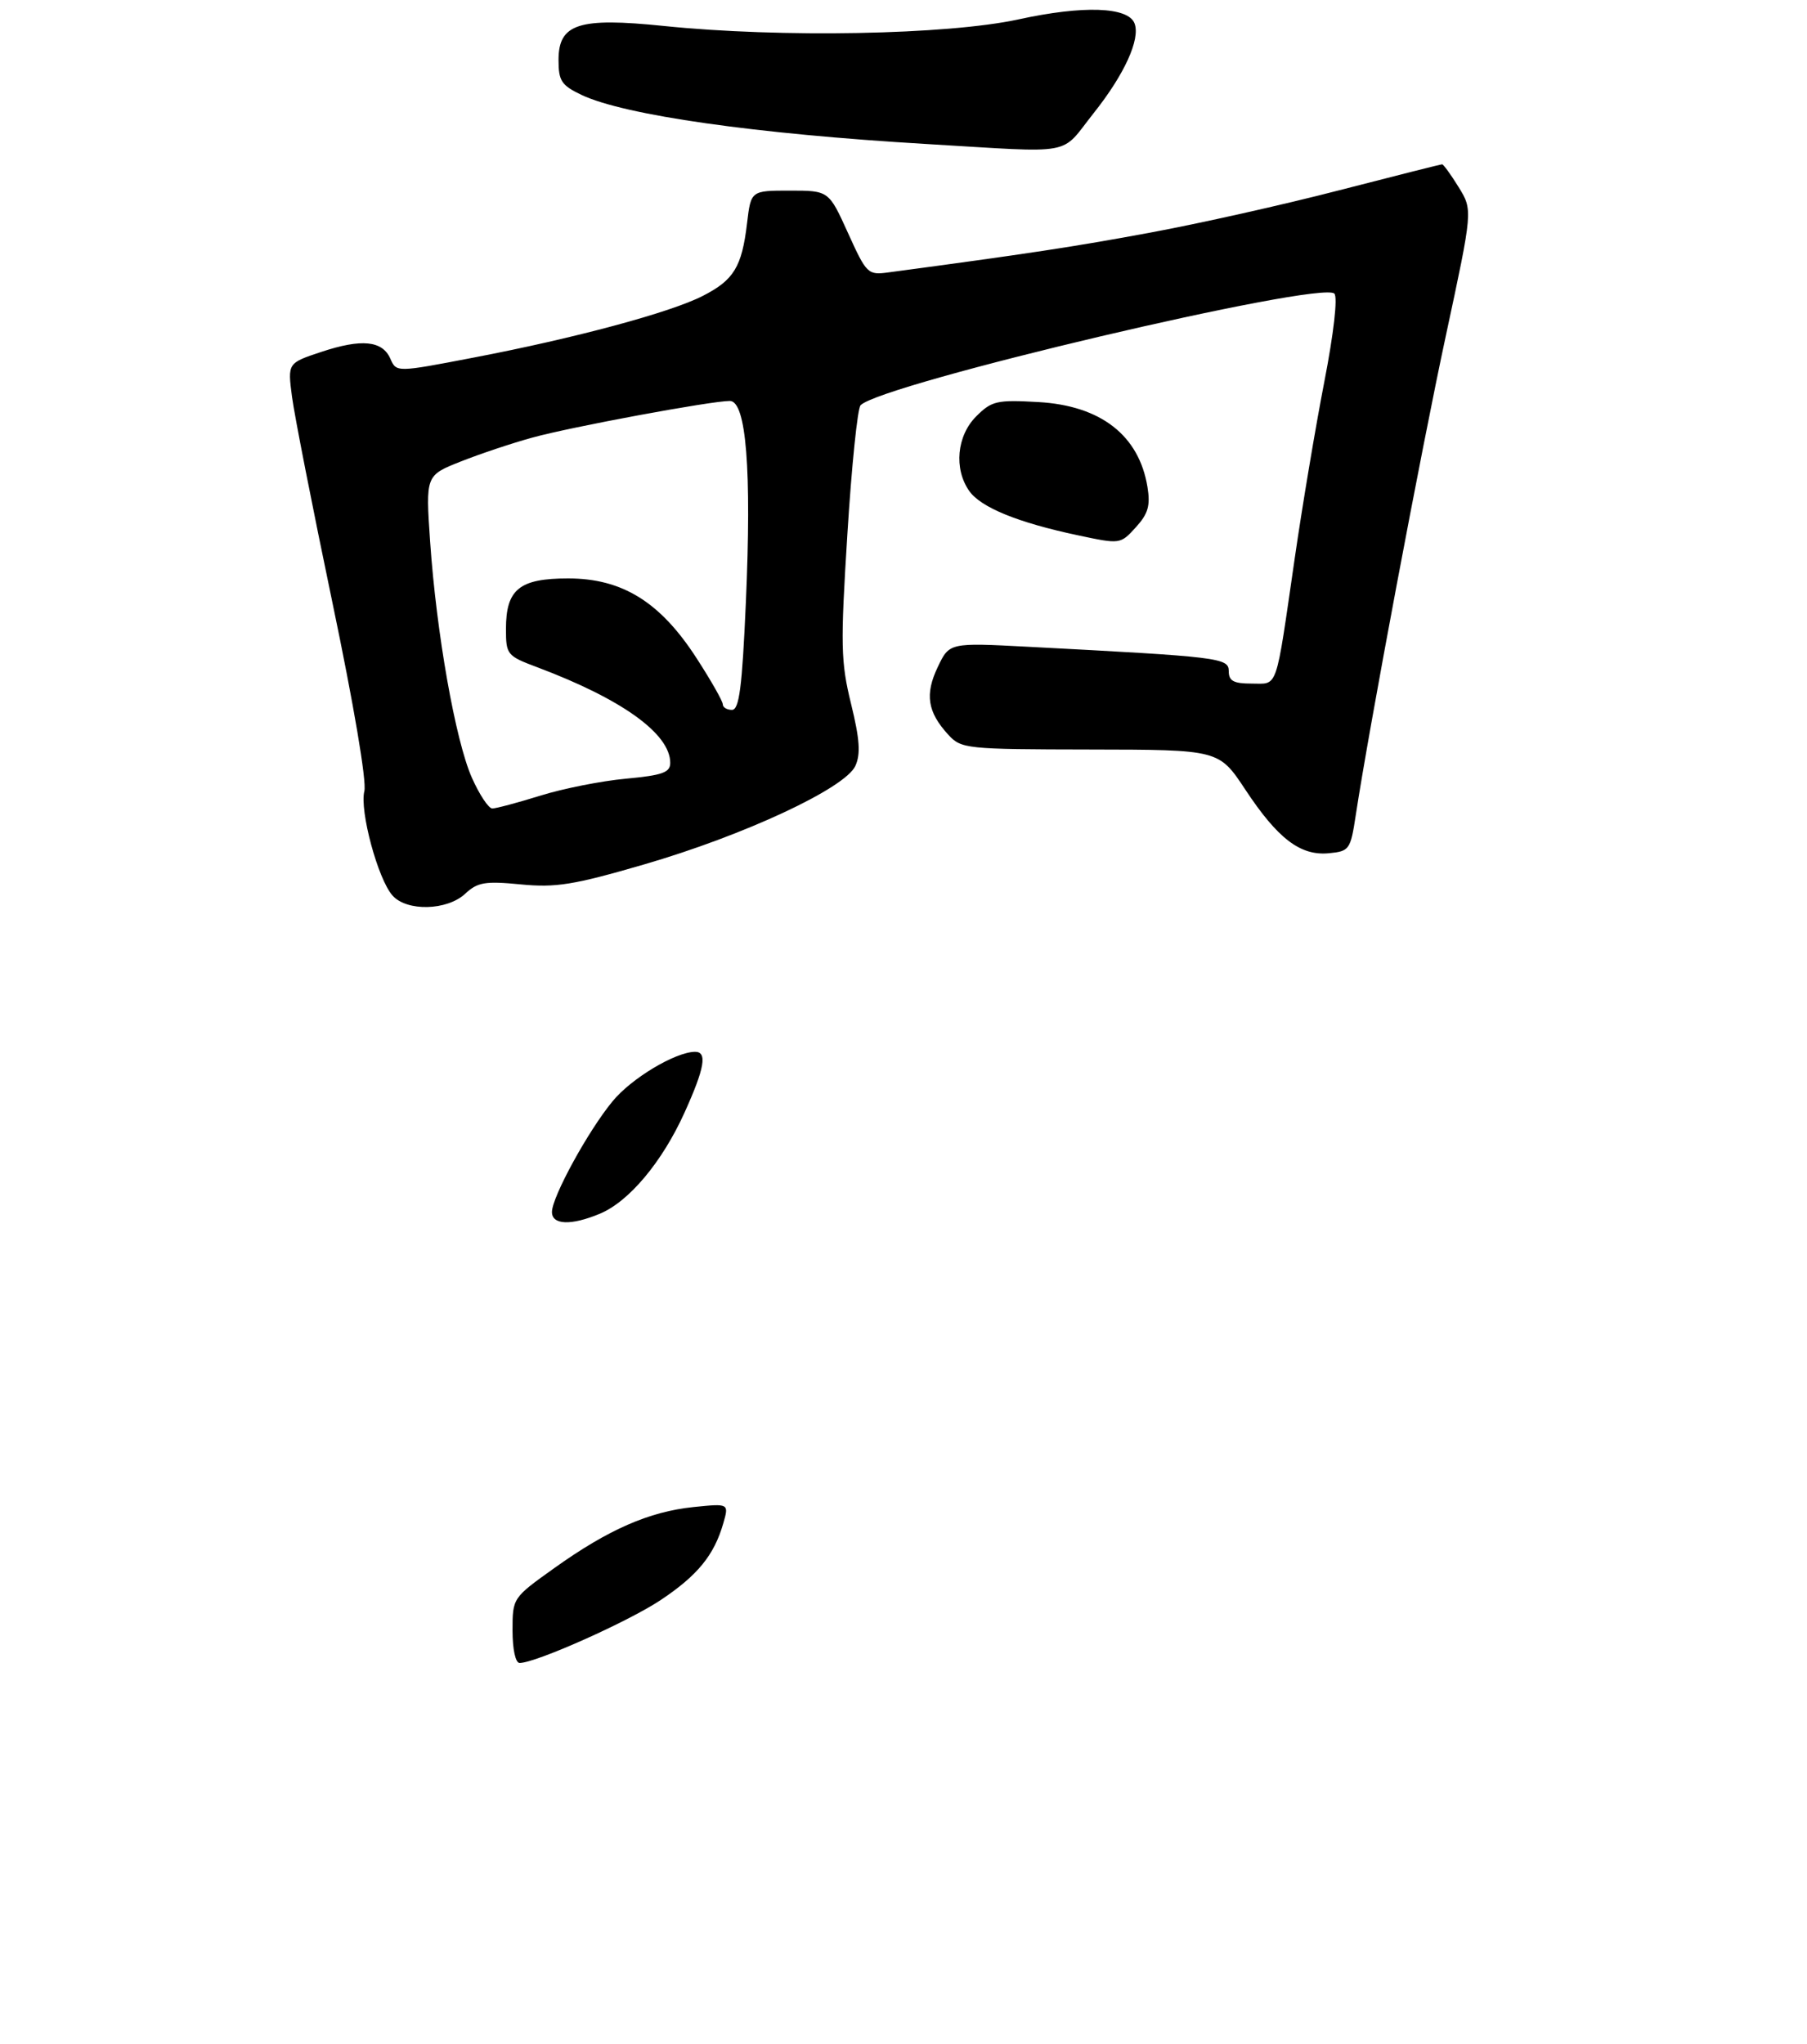 <?xml version="1.0" encoding="UTF-8" standalone="no"?>
<!DOCTYPE svg PUBLIC "-//W3C//DTD SVG 1.1//EN" "http://www.w3.org/Graphics/SVG/1.1/DTD/svg11.dtd" >
<svg xmlns="http://www.w3.org/2000/svg" xmlns:xlink="http://www.w3.org/1999/xlink" version="1.1" viewBox="0 0 275 311">
 <g >
 <path fill="currentColor"
d=" M 70.80 135.97 C 72.68 134.22 73.82 134.02 79.24 134.55 C 84.59 135.07 87.31 134.63 98.00 131.52 C 113.25 127.09 128.62 119.92 130.17 116.53 C 131.00 114.72 130.84 112.47 129.52 107.08 C 127.95 100.69 127.90 98.16 128.96 81.25 C 129.60 70.94 130.50 62.12 130.97 61.65 C 134.18 58.39 201.05 42.65 203.07 44.67 C 203.60 45.20 202.98 50.69 201.55 58.04 C 200.22 64.89 198.18 77.03 197.03 85.00 C 194.07 105.38 194.55 104.00 190.48 104.00 C 187.74 104.00 187.00 103.60 187.00 102.12 C 187.00 100.08 185.73 99.93 156.49 98.40 C 144.48 97.77 144.48 97.77 142.71 101.49 C 140.73 105.63 141.15 108.32 144.29 111.75 C 146.29 113.93 146.92 114.00 165.92 114.03 C 185.50 114.06 185.50 114.06 189.50 120.10 C 194.46 127.61 197.90 130.23 202.24 129.81 C 205.36 129.51 205.53 129.27 206.33 124.00 C 208.35 110.75 216.31 68.38 220.06 50.97 C 224.14 31.97 224.14 31.97 221.99 28.48 C 220.81 26.57 219.67 25.00 219.47 25.00 C 219.27 25.00 212.22 26.78 203.80 28.95 C 195.39 31.13 182.43 34.03 175.00 35.40 C 163.45 37.54 156.33 38.62 135.23 41.44 C 132.07 41.87 131.88 41.68 129.05 35.44 C 126.13 29.00 126.13 29.00 120.20 29.00 C 114.28 29.00 114.28 29.00 113.69 33.97 C 112.90 40.61 111.68 42.61 106.95 45.02 C 102.01 47.55 87.43 51.47 72.04 54.41 C 60.33 56.66 60.33 56.66 59.41 54.58 C 58.20 51.81 55.02 51.50 48.86 53.55 C 43.77 55.24 43.77 55.24 44.44 60.37 C 44.81 63.19 47.58 77.28 50.59 91.68 C 53.83 107.16 55.82 118.88 55.45 120.36 C 54.70 123.33 57.52 133.77 59.74 136.25 C 61.93 138.70 68.04 138.54 70.80 135.97 Z  M 174.63 74.10 C 173.35 66.24 167.53 61.71 158.03 61.17 C 151.69 60.81 150.92 60.99 148.56 63.35 C 145.61 66.30 145.14 71.32 147.50 74.69 C 149.25 77.19 154.89 79.50 164.00 81.43 C 170.49 82.81 170.50 82.81 172.85 80.23 C 174.73 78.17 175.09 76.93 174.63 74.10 Z  M 166.41 17.25 C 171.12 11.34 173.58 5.95 172.66 3.56 C 171.69 1.03 164.85 0.80 155.00 2.95 C 144.20 5.30 118.80 5.78 101.02 3.95 C 88.06 2.62 85.00 3.61 85.00 9.13 C 85.00 12.31 85.44 12.98 88.50 14.44 C 95.02 17.53 114.96 20.37 141.00 21.91 C 164.00 23.27 161.22 23.78 166.41 17.25 Z  M 78.00 248.05 C 78.00 243.11 78.01 243.09 84.38 238.55 C 92.57 232.70 98.79 229.98 105.54 229.28 C 110.94 228.73 110.94 228.73 110.08 231.74 C 108.68 236.62 106.15 239.70 100.50 243.46 C 95.53 246.75 81.52 253.00 79.08 253.00 C 78.45 253.00 78.00 250.94 78.00 248.05 Z  M 84.00 184.39 C 84.00 182.11 89.51 172.04 93.23 167.54 C 96.10 164.05 102.73 160.08 105.75 160.02 C 107.68 159.99 107.25 162.48 104.16 169.30 C 100.77 176.78 95.73 182.80 91.30 184.65 C 86.92 186.48 84.00 186.37 84.00 184.39 Z  M 71.80 118.29 C 69.31 112.65 66.42 96.33 65.46 82.41 C 64.77 72.33 64.77 72.33 70.13 70.21 C 73.08 69.04 77.97 67.41 81.00 66.58 C 86.89 64.95 108.21 61.00 111.07 61.00 C 113.57 61.00 114.40 71.47 113.51 91.64 C 112.94 104.61 112.50 108.00 111.39 108.00 C 110.63 108.00 110.00 107.62 110.00 107.16 C 110.00 106.69 108.21 103.53 106.01 100.14 C 100.49 91.59 94.71 88.00 86.46 88.00 C 79.04 88.00 77.00 89.66 77.00 95.69 C 77.00 99.59 77.16 99.79 81.75 101.51 C 94.64 106.35 102.00 111.63 102.00 116.06 C 102.00 117.53 100.83 117.95 95.25 118.47 C 91.54 118.81 85.68 119.97 82.23 121.05 C 78.78 122.12 75.49 123.00 74.92 123.00 C 74.35 123.00 72.95 120.88 71.80 118.29 Z "/>
</g>
</svg>
